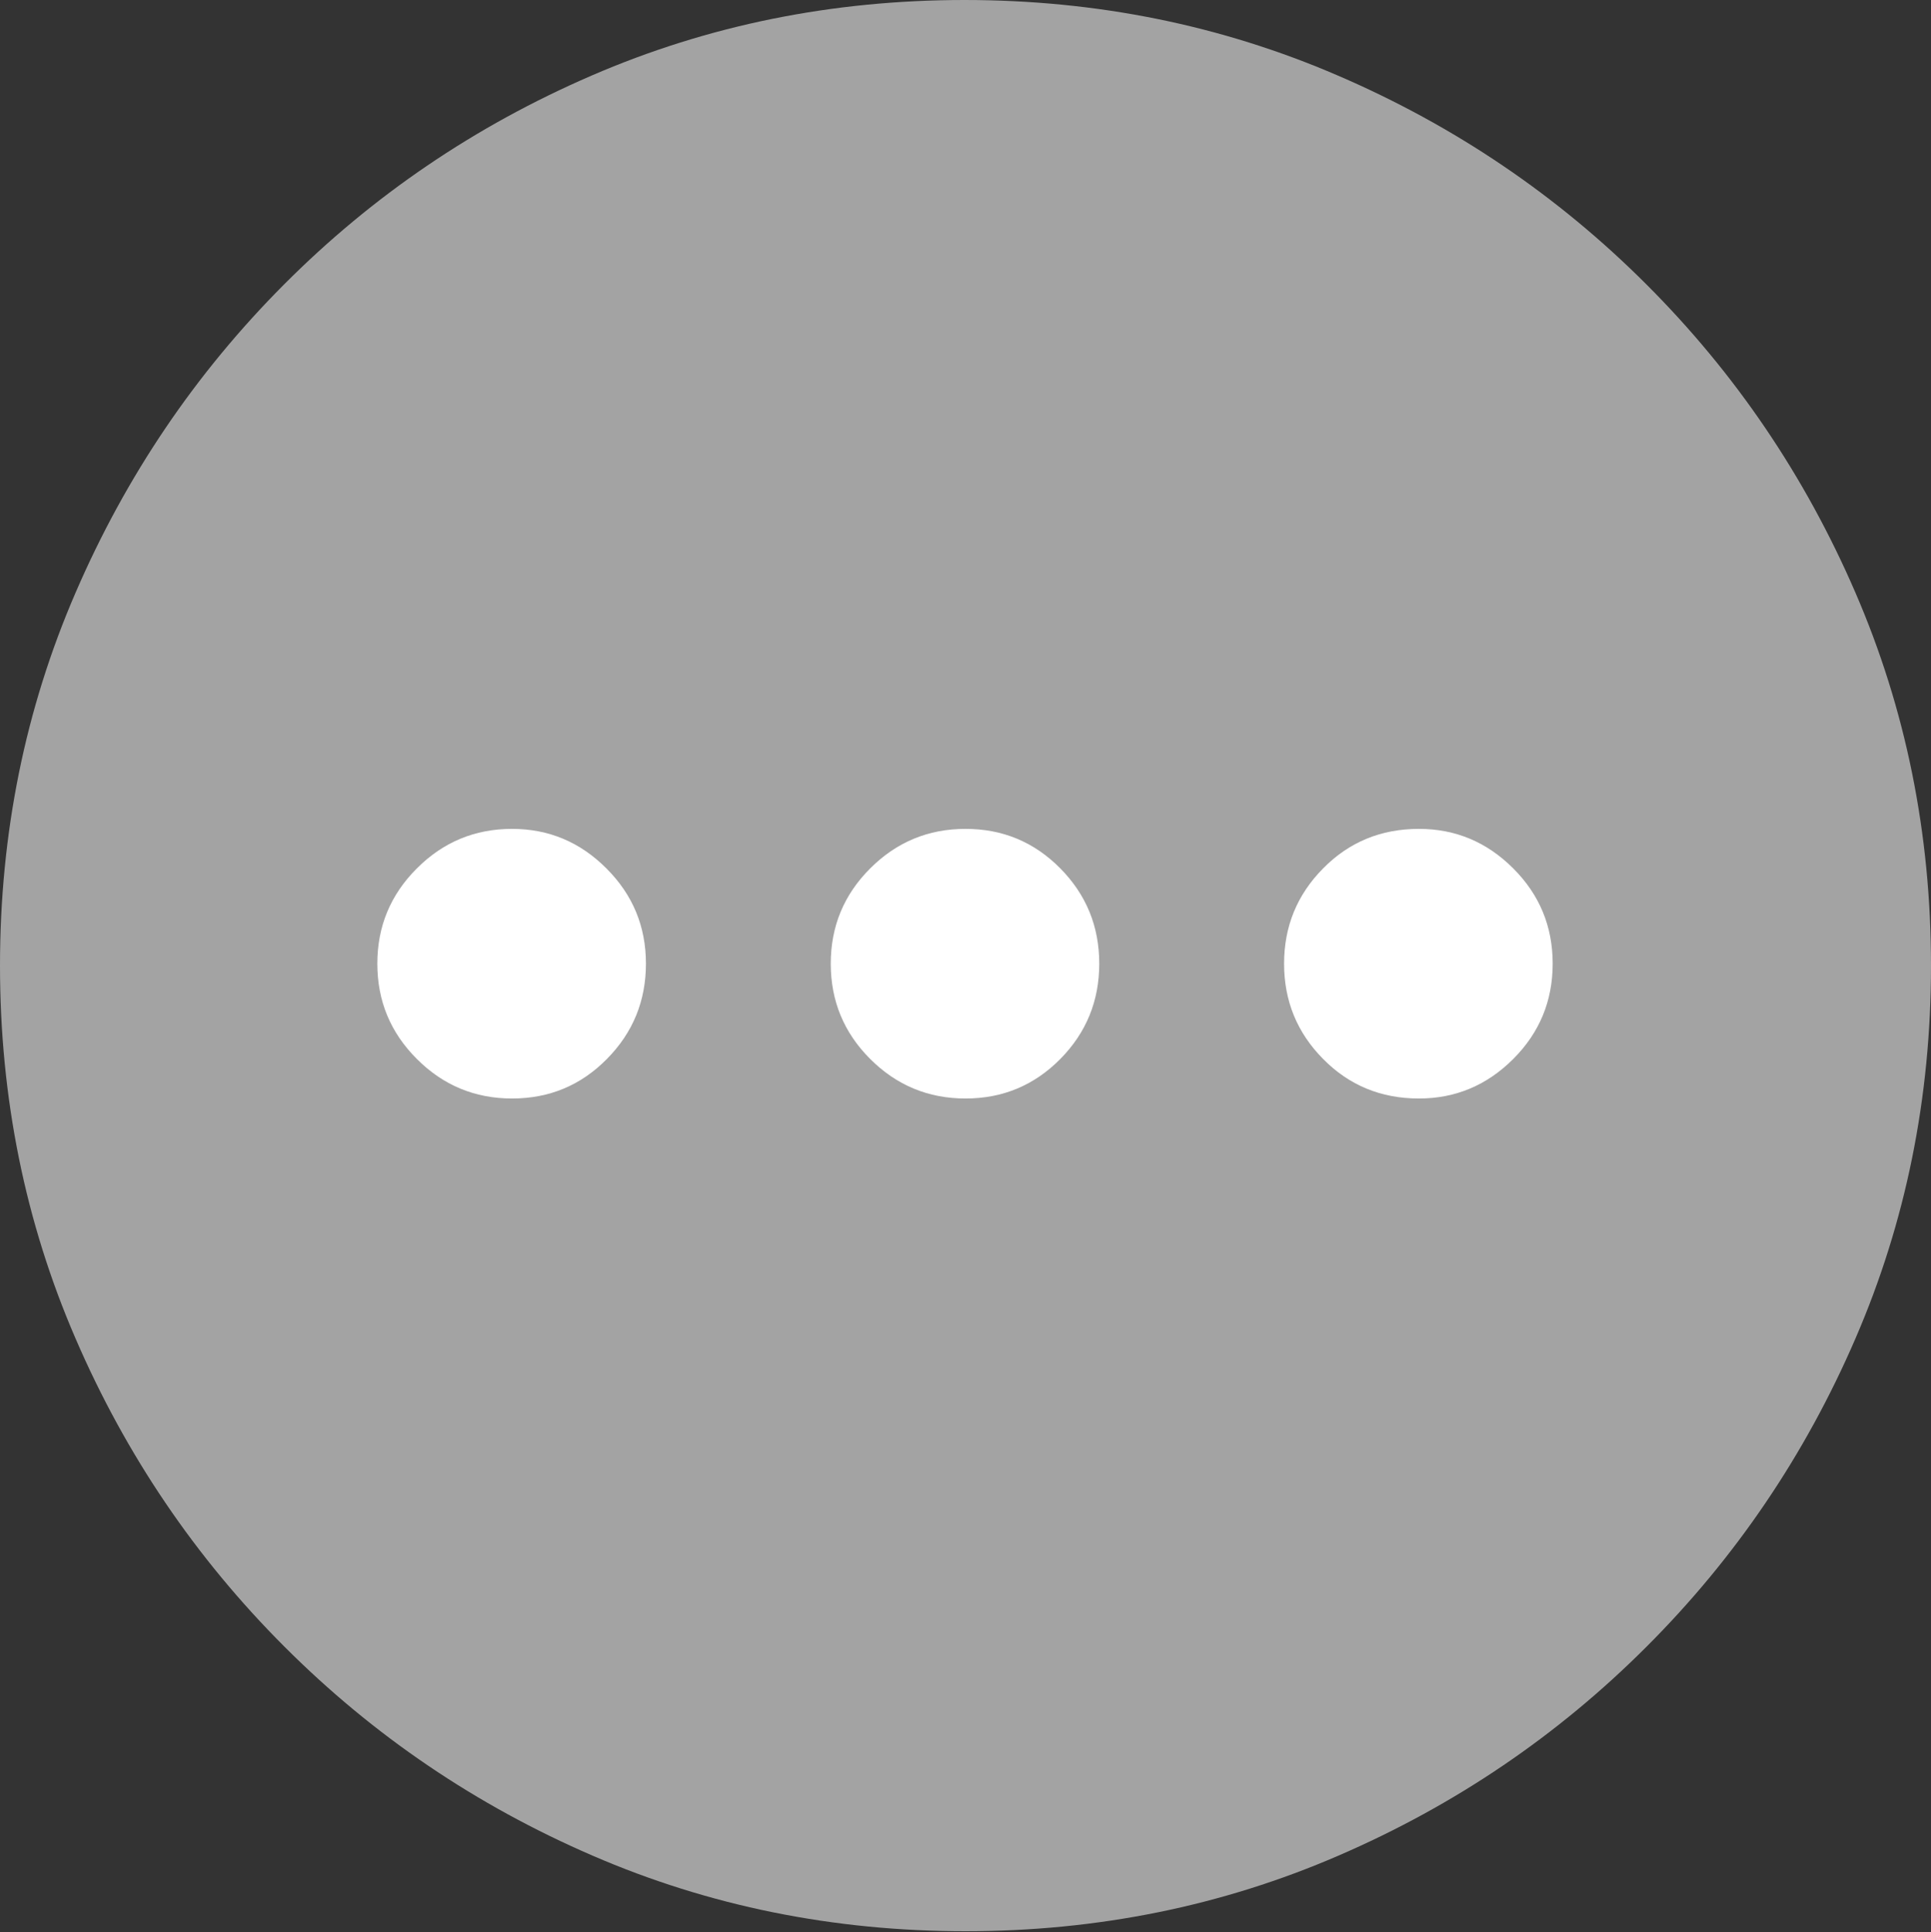 <svg width="19.59" height="19.6">
       <rect width="100%" height="100%" fill="#333333" stroke="none"/>
       <g>
              <rect height="19.6" opacity="0" width="19.59" x="0" y="0" />
              <path d="M9.795 19.59Q11.807 19.59 13.579 18.823Q15.352 18.057 16.704 16.704Q18.057 15.352 18.823 13.579Q19.59 11.807 19.59 9.795Q19.59 7.783 18.823 6.011Q18.057 4.238 16.704 2.886Q15.352 1.533 13.574 0.767Q11.797 0 9.785 0Q7.773 0 6.001 0.767Q4.229 1.533 2.881 2.886Q1.533 4.238 0.767 6.011Q0 7.783 0 9.795Q0 11.807 0.767 13.579Q1.533 15.352 2.886 16.704Q4.238 18.057 6.011 18.823Q7.783 19.59 9.795 19.59Z"
                     fill="rgba(255,255,255,0.55)" />
              <path d="M5.195 11.143Q4.629 11.143 4.229 10.742Q3.828 10.342 3.828 9.775Q3.828 9.209 4.229 8.809Q4.629 8.408 5.195 8.408Q5.752 8.408 6.152 8.809Q6.553 9.209 6.553 9.775Q6.553 10.342 6.157 10.742Q5.762 11.143 5.195 11.143Z"
                     fill="#ffffff" />
              <path d="M9.795 11.143Q9.229 11.143 8.828 10.742Q8.428 10.342 8.428 9.775Q8.428 9.209 8.828 8.809Q9.229 8.408 9.795 8.408Q10.361 8.408 10.757 8.809Q11.152 9.209 11.152 9.775Q11.152 10.342 10.757 10.742Q10.361 11.143 9.795 11.143Z"
                     fill="#ffffff" />
              <path d="M14.395 11.143Q13.818 11.143 13.423 10.742Q13.027 10.342 13.027 9.775Q13.027 9.209 13.423 8.809Q13.818 8.408 14.395 8.408Q14.951 8.408 15.352 8.809Q15.752 9.209 15.752 9.775Q15.752 10.342 15.352 10.742Q14.951 11.143 14.395 11.143Z"
                     fill="#ffffff" />
       </g>
</svg>